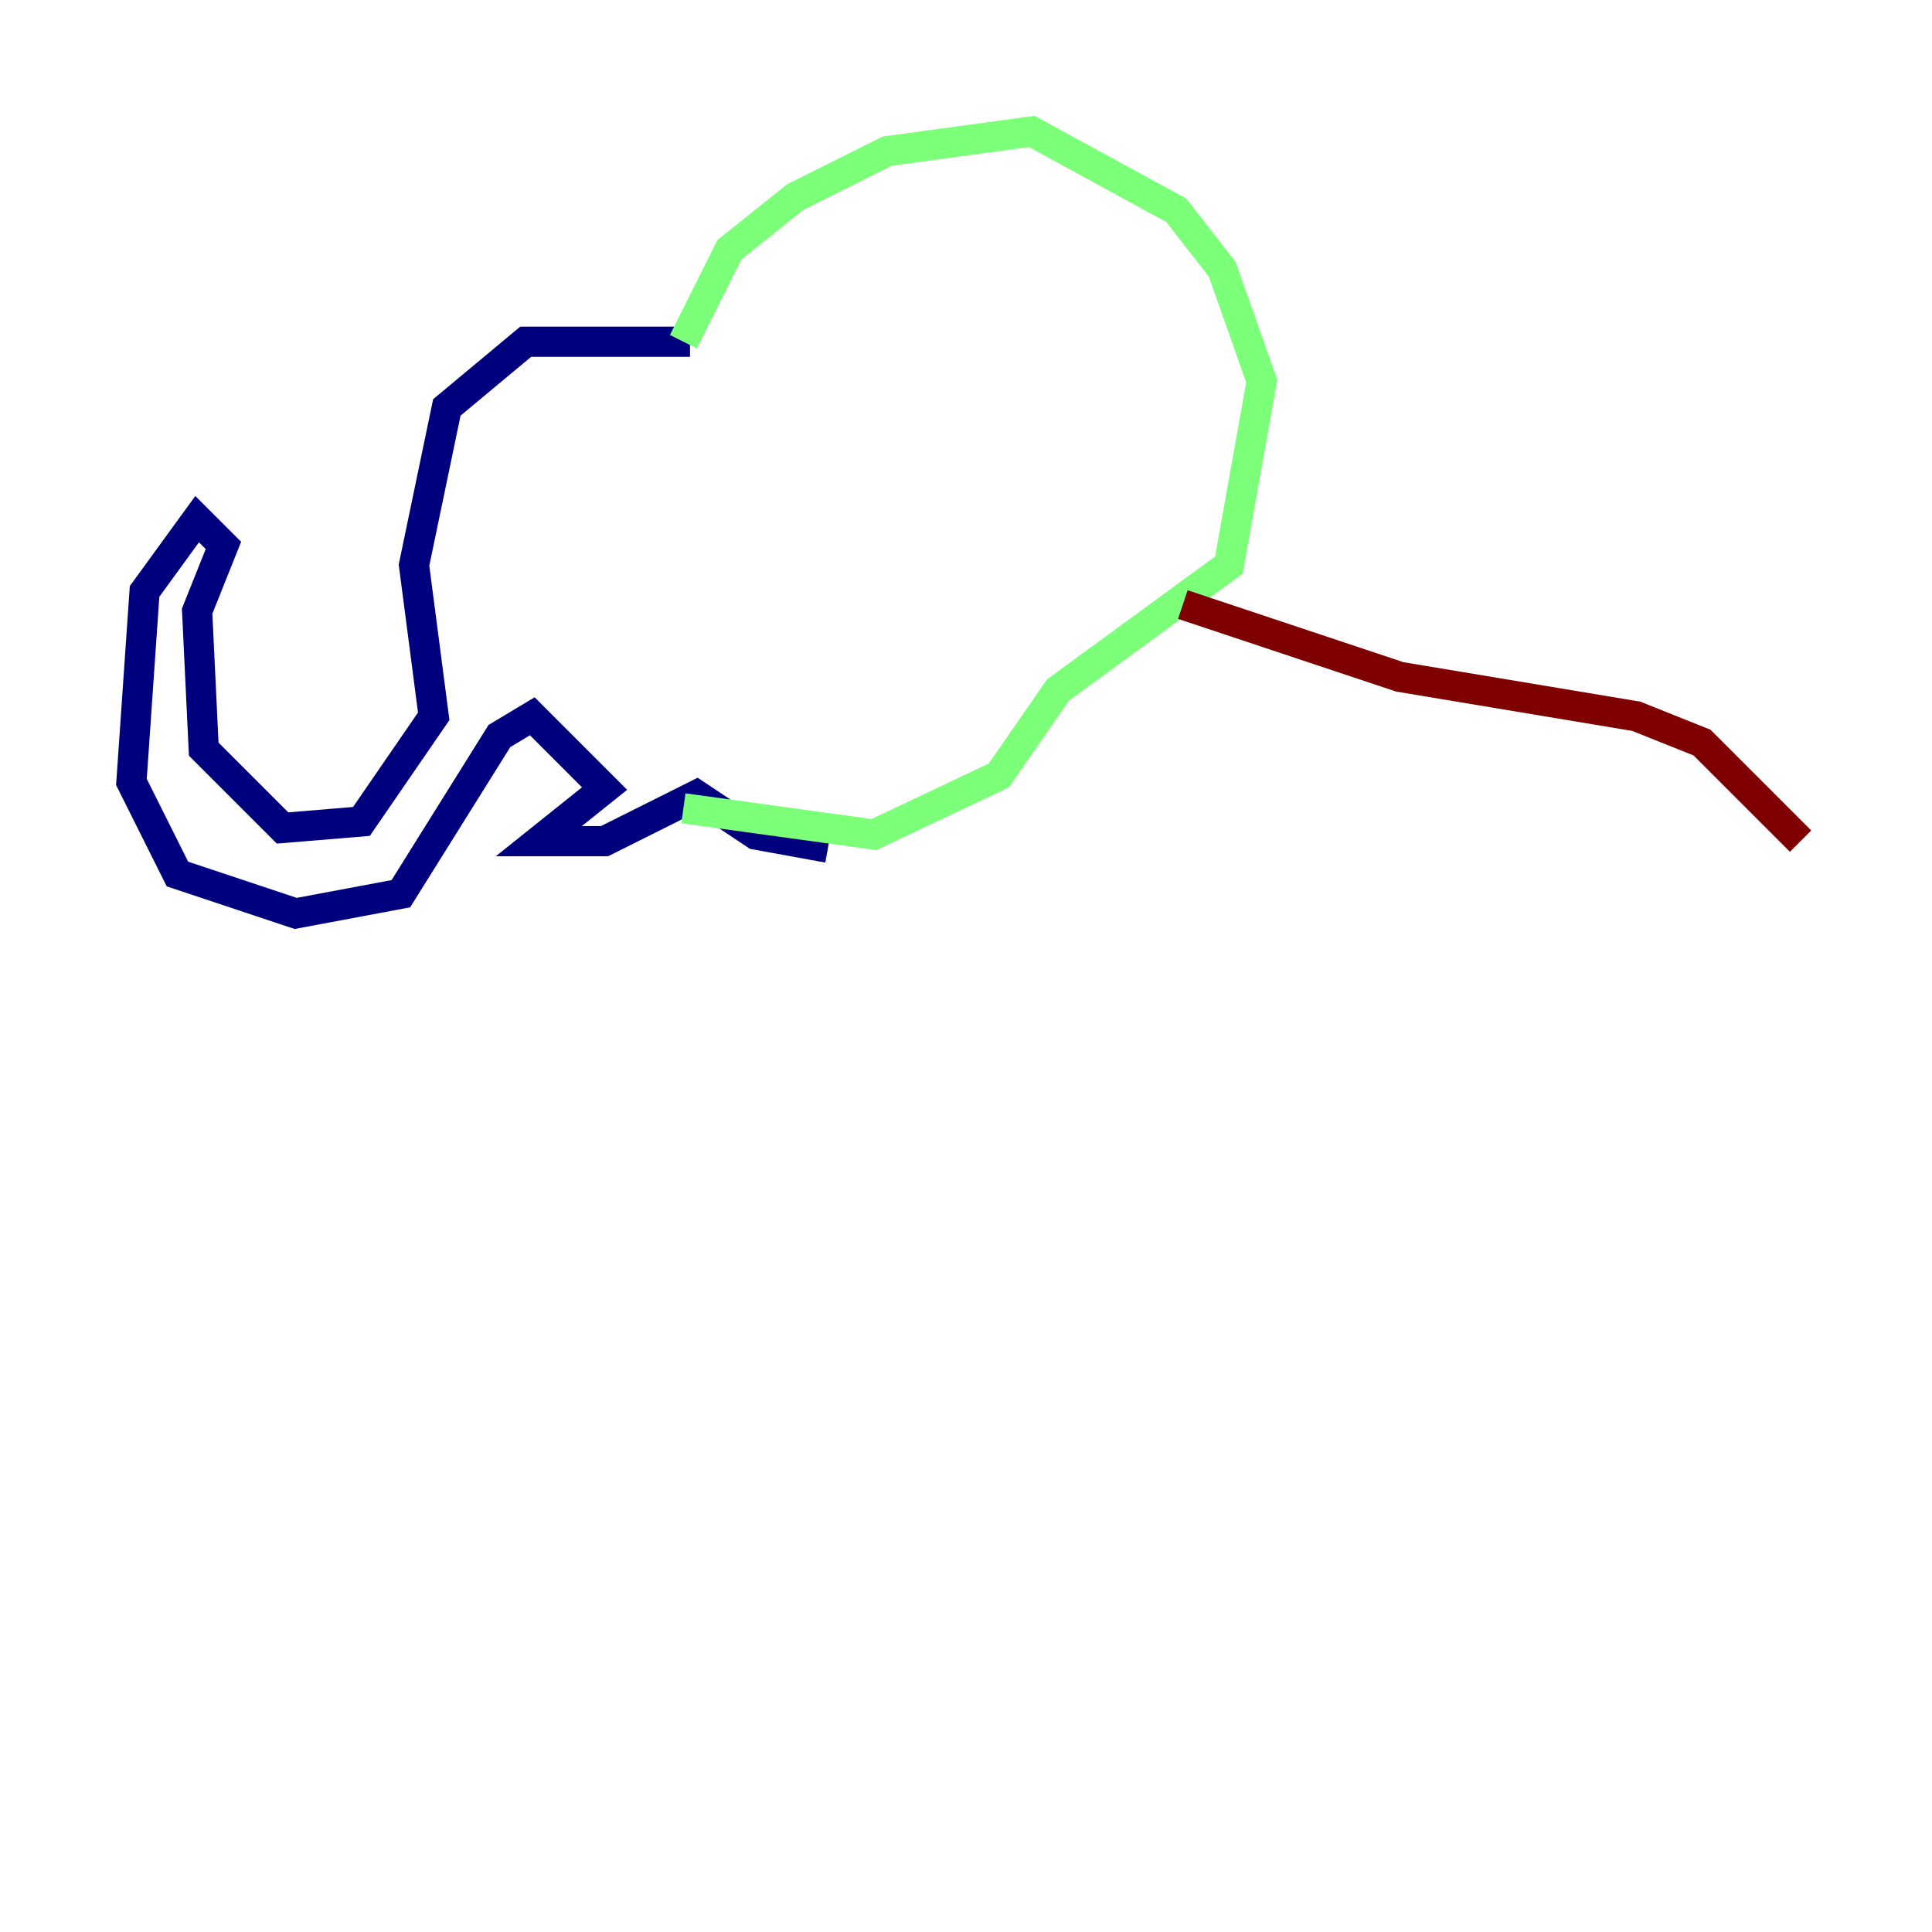 <?xml version="1.0" encoding="utf-8" ?>
<svg baseProfile="tiny" height="128" version="1.2" viewBox="0,0,128,128" width="128" xmlns="http://www.w3.org/2000/svg" xmlns:ev="http://www.w3.org/2001/xml-events" xmlns:xlink="http://www.w3.org/1999/xlink"><defs /><polyline fill="none" points="45.714,22.64 34.83,22.64 29.605,26.993 27.429,37.442 28.735,47.456 23.946,54.422 18.721,54.857 13.497,49.633 13.061,40.49 14.803,36.136 13.061,34.395 9.578,39.184 8.707,51.809 11.755,57.905 19.592,60.517 26.558,59.211 33.088,48.762 35.265,47.456 40.054,52.245 35.701,55.728 40.054,55.728 46.15,52.68 50.068,55.292 54.857,56.163" stroke="#00007f" stroke-width="2" /><polyline fill="none" points="45.279,22.64 48.327,16.544 52.68,13.061 58.776,10.014 68.354,8.707 77.932,13.932 80.98,17.85 83.592,25.252 81.415,37.442 70.095,45.714 66.177,51.374 57.905,55.292 45.279,53.551" stroke="#7cff79" stroke-width="2" /><polyline fill="none" points="78.367,40.054 92.735,44.843 108.408,47.456 112.762,49.197 119.293,55.728" stroke="#7f0000" stroke-width="2" /></svg>